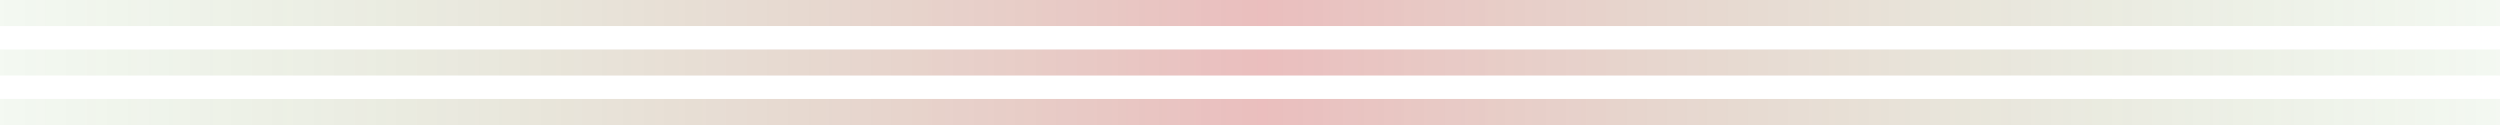<svg width="1920" height="96" viewBox="0 0 1920 96" fill="none" xmlns="http://www.w3.org/2000/svg">
<rect y="76" width="1920" height="20" fill="url(#paint0_linear)" fill-opacity="0.3"/>
<rect y="38" width="1920" height="20" fill="url(#paint1_linear)" fill-opacity="0.3"/>
<rect width="1920" height="20" fill="url(#paint2_linear)" fill-opacity="0.3"/>
<defs>
<linearGradient id="paint0_linear" x1="0" y1="86" x2="1920" y2="86" gradientUnits="userSpaceOnUse">
<stop stop-color="#408C1D"/>
<stop offset="0" stop-color="#408E1C" stop-opacity="0.2"/>
<stop offset="0.505" stop-color="#BA2626"/>
<stop offset="1" stop-color="#408C1D" stop-opacity="0.2"/>
</linearGradient>
<linearGradient id="paint1_linear" x1="0" y1="48" x2="1920" y2="48" gradientUnits="userSpaceOnUse">
<stop stop-color="#408C1D"/>
<stop offset="0" stop-color="#408E1C" stop-opacity="0.2"/>
<stop offset="0.505" stop-color="#BA2626"/>
<stop offset="1" stop-color="#408C1D" stop-opacity="0.2"/>
</linearGradient>
<linearGradient id="paint2_linear" x1="0" y1="10" x2="1920" y2="10" gradientUnits="userSpaceOnUse">
<stop stop-color="#408C1D"/>
<stop offset="0" stop-color="#408E1C" stop-opacity="0.2"/>
<stop offset="0.505" stop-color="#BA2626"/>
<stop offset="1" stop-color="#408C1D" stop-opacity="0.2"/>
</linearGradient>
</defs>
</svg>
